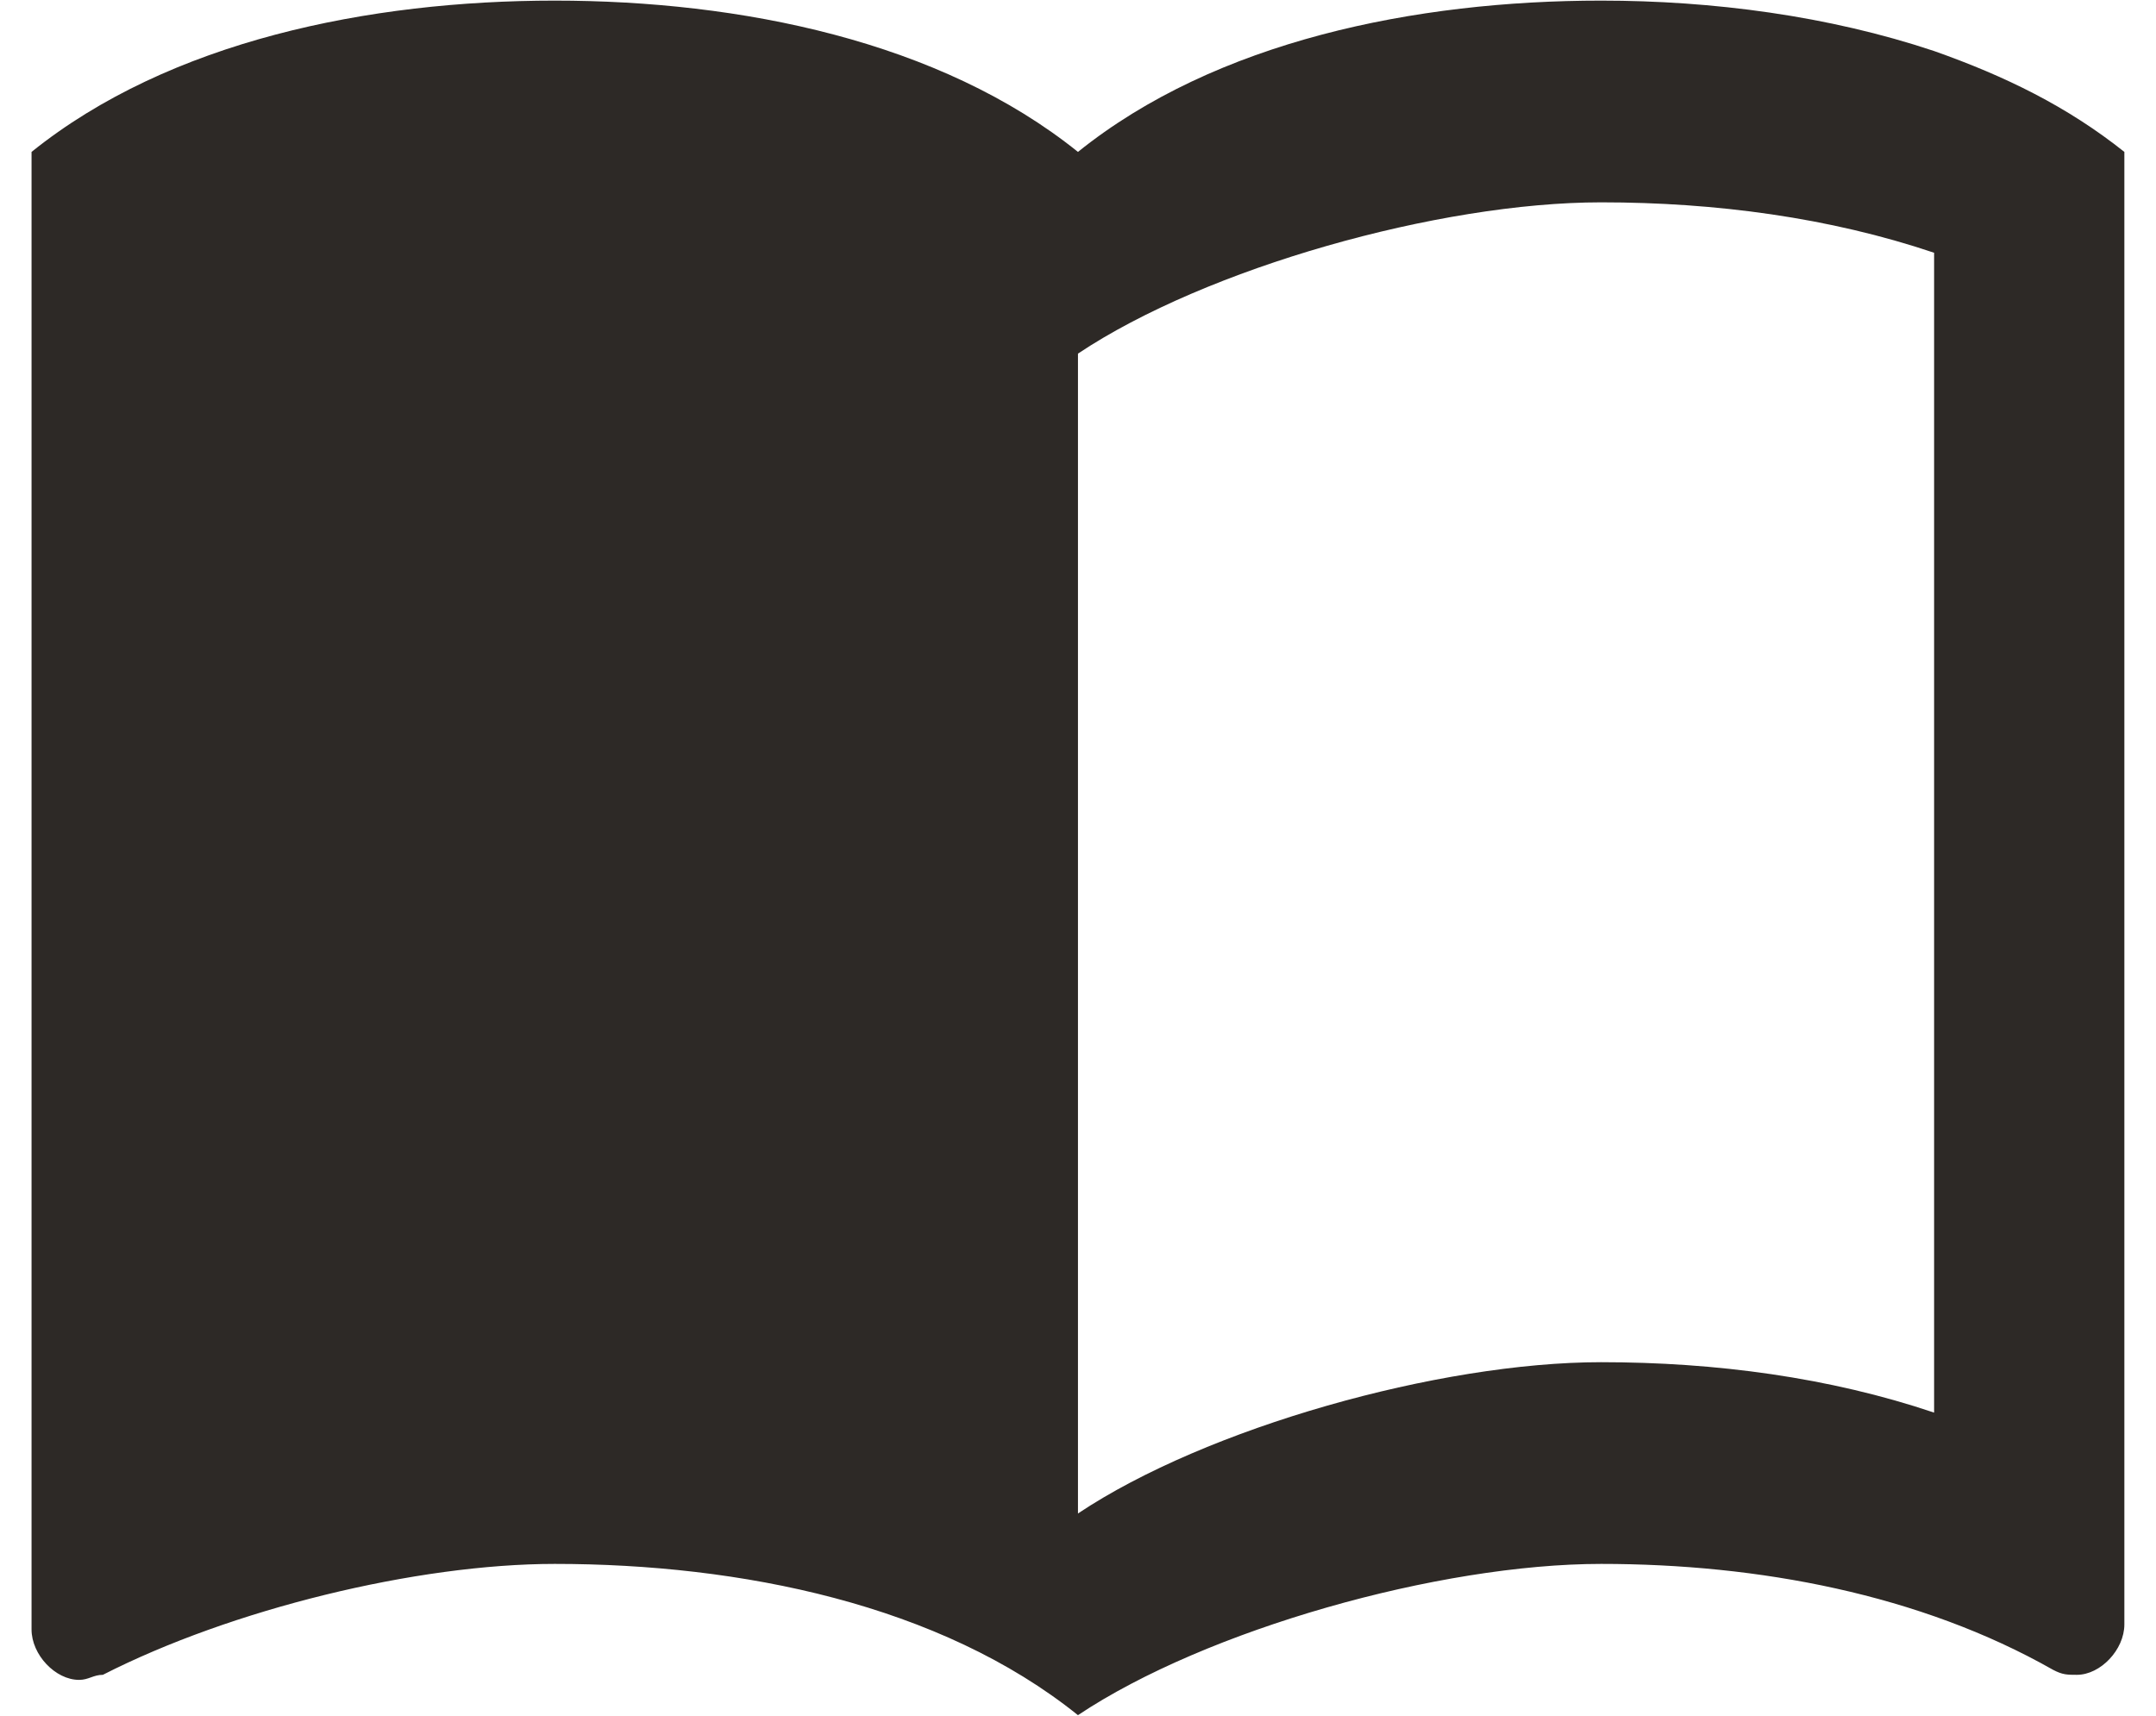 <svg width="49" height="39" viewBox="0 0 49 39" fill="none" xmlns="http://www.w3.org/2000/svg">
<path d="M43.957 1.16C41.557 0.358 38.92 0.014 36.39 0.014C32.174 0.014 27.634 0.931 24.499 3.453C21.364 0.931 16.824 0.014 12.608 0.014C8.392 0.014 3.852 0.931 0.717 3.453V37.037C0.717 37.61 1.257 38.183 1.798 38.183C2.014 38.183 2.122 38.068 2.338 38.068C5.257 36.578 9.473 35.547 12.608 35.547C16.824 35.547 21.364 36.464 24.499 38.985C27.418 37.037 32.715 35.547 36.39 35.547C39.958 35.547 43.633 36.234 46.66 37.954C46.876 38.068 46.984 38.068 47.2 38.068C47.741 38.068 48.281 37.495 48.281 36.922V3.453C46.984 2.421 45.579 1.733 43.957 1.16ZM43.957 32.108C41.579 31.306 38.985 30.962 36.39 30.962C32.715 30.962 27.418 32.452 24.499 34.401V8.038C27.418 6.089 32.715 4.599 36.39 4.599C38.985 4.599 41.579 4.943 43.957 5.745V32.108Z" fill="#2D2926"/>
</svg>
